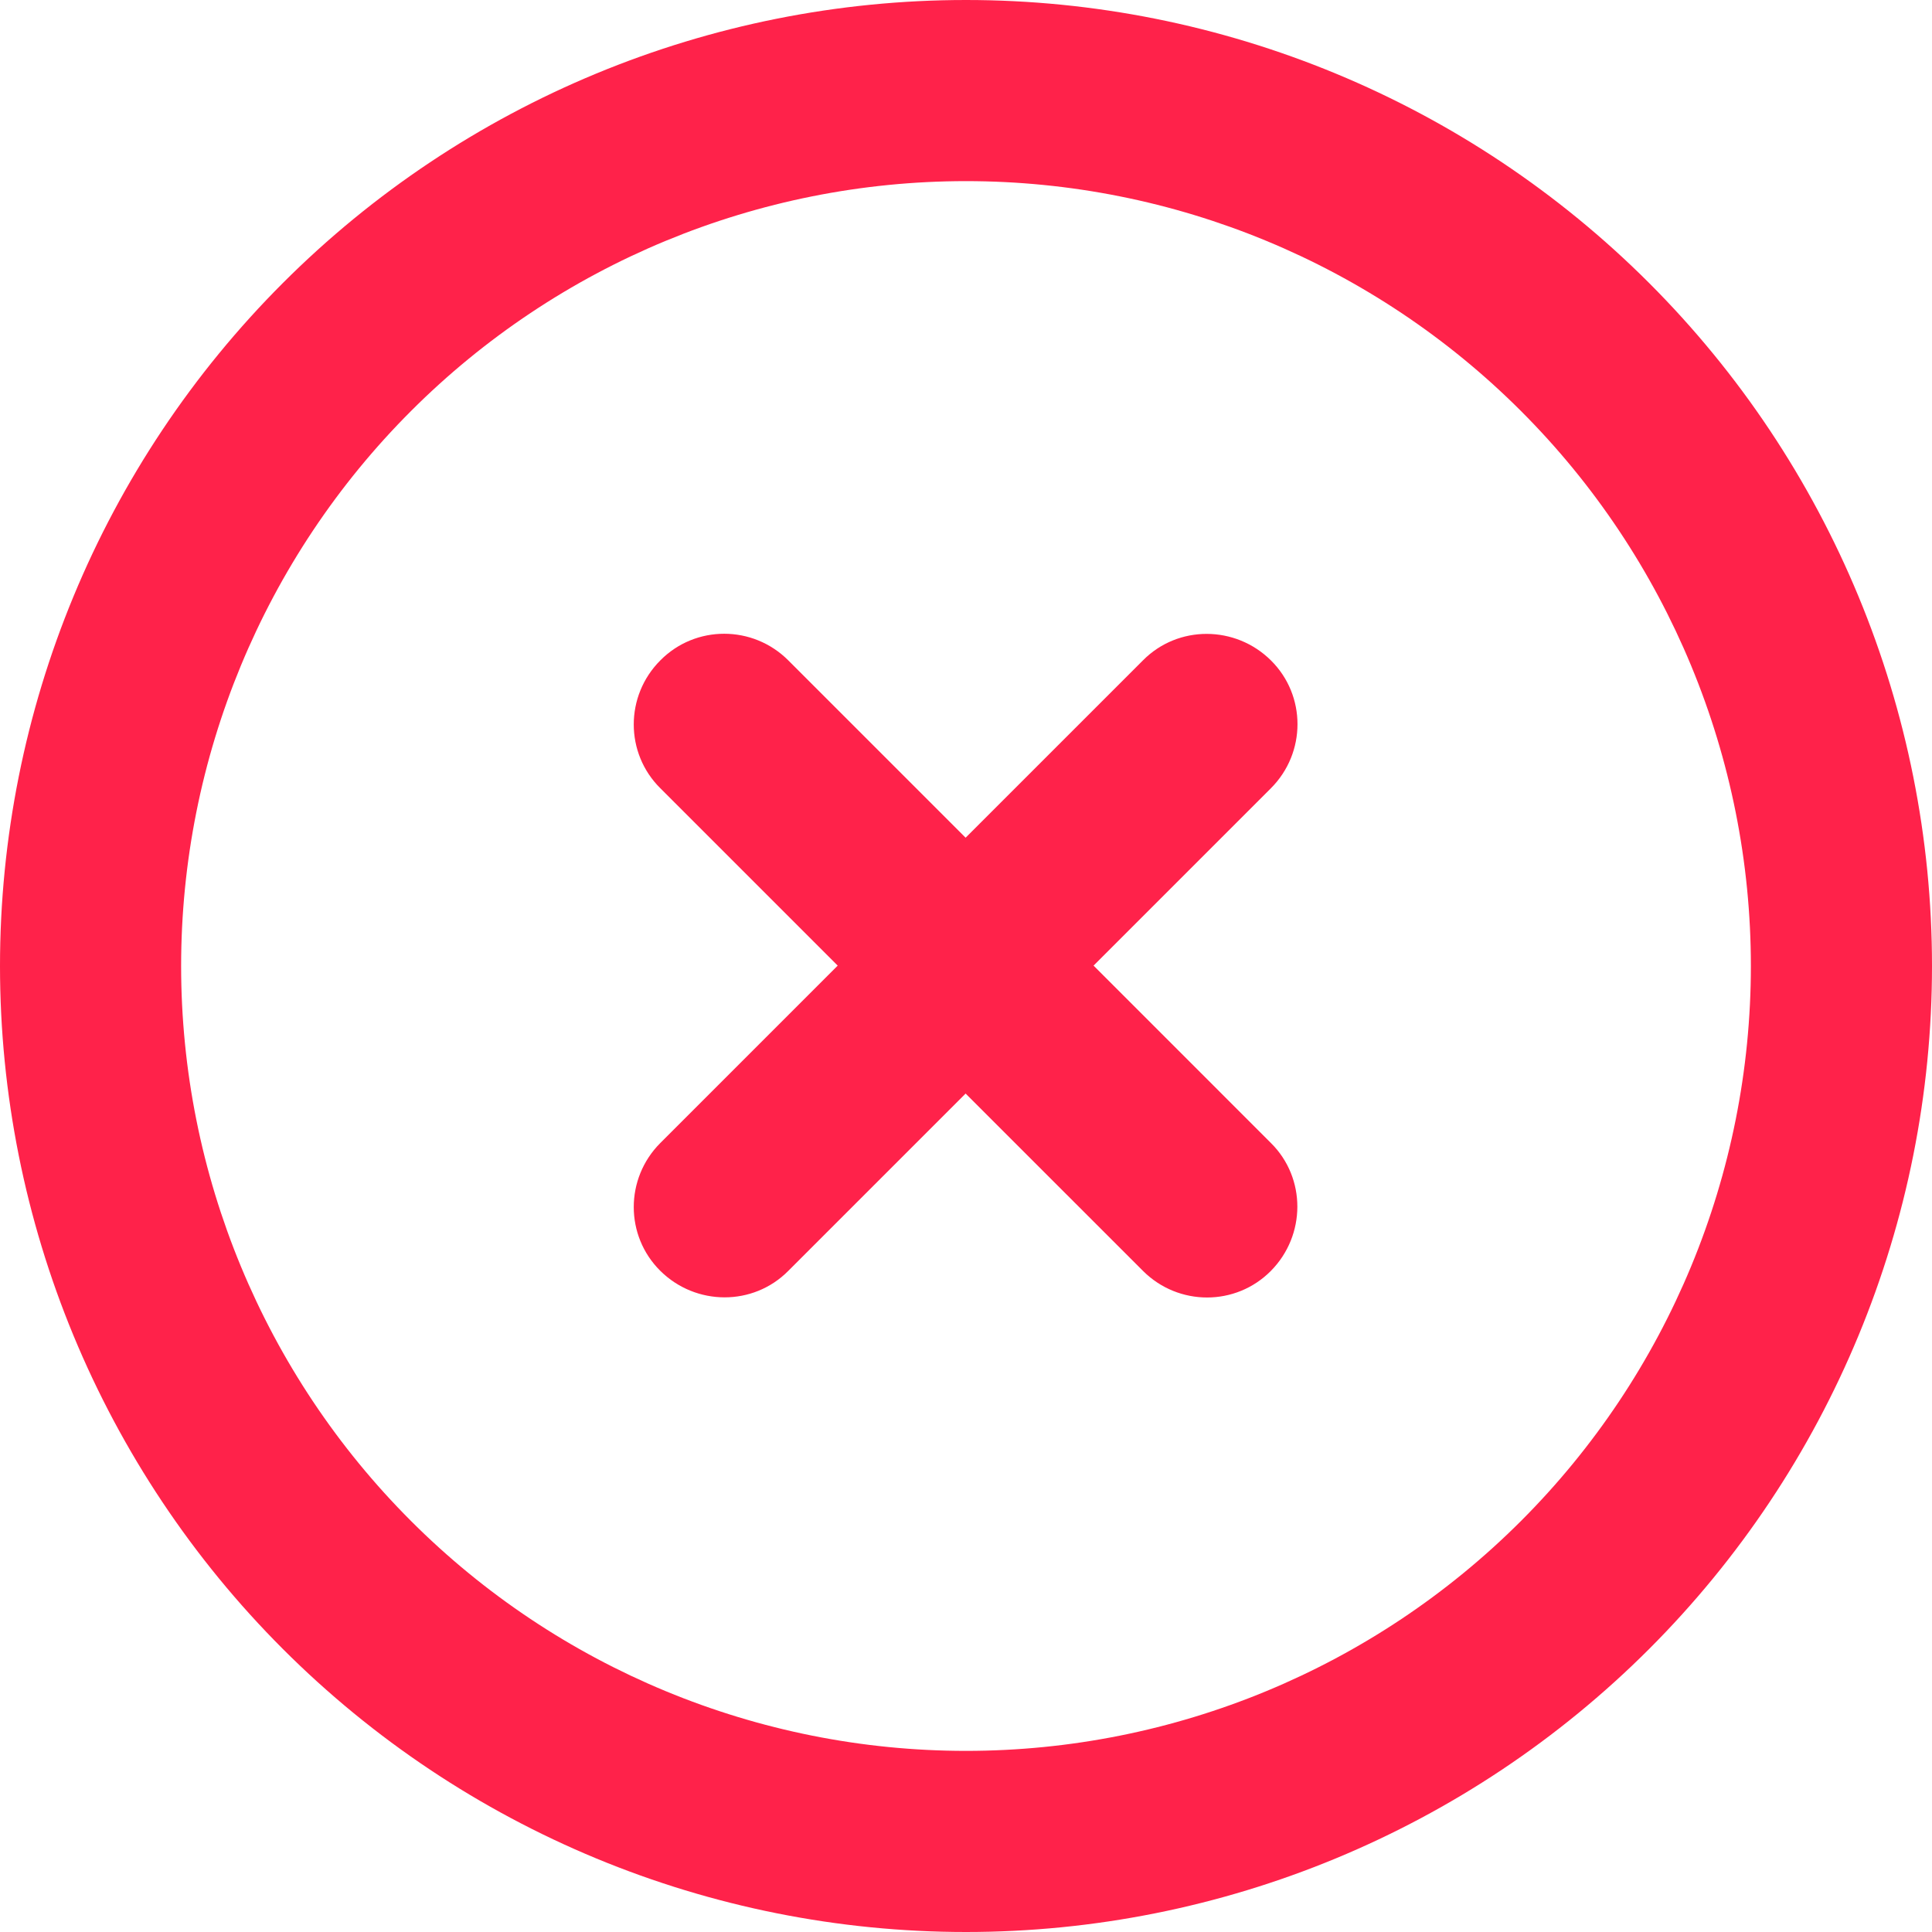 <svg width="100" height="100" viewBox="0 0 100 100" fill="none" xmlns="http://www.w3.org/2000/svg">
<g clip-path="url(#clip0_662_630)">
<path d="M50 9.375C60.774 9.375 71.108 13.655 78.726 21.274C86.345 28.892 90.625 39.226 90.625 50C90.625 60.774 86.345 71.108 78.726 78.726C71.108 86.345 60.774 90.625 50 90.625C39.226 90.625 28.892 86.345 21.274 78.726C13.655 71.108 9.375 60.774 9.375 50C9.375 39.226 13.655 28.892 21.274 21.274C28.892 13.655 39.226 9.375 50 9.375ZM50 100C63.261 100 75.978 94.732 85.355 85.355C94.732 75.978 100 63.261 100 50C100 36.739 94.732 24.021 85.355 14.645C75.978 5.268 63.261 0 50 0C36.739 0 24.021 5.268 14.645 14.645C5.268 24.021 0 36.739 0 50C0 63.261 5.268 75.978 14.645 85.355C24.021 94.732 36.739 100 50 100ZM34.18 34.18C32.344 36.016 32.344 38.984 34.18 40.801L43.359 49.98L34.18 59.16C32.344 60.996 32.344 63.965 34.18 65.781C36.016 67.598 38.984 67.617 40.801 65.781L49.98 56.602L59.16 65.781C60.996 67.617 63.965 67.617 65.781 65.781C67.598 63.945 67.617 60.977 65.781 59.16L56.602 49.98L65.781 40.801C67.617 38.965 67.617 35.996 65.781 34.18C63.945 32.363 60.977 32.344 59.16 34.18L49.98 43.359L40.801 34.18C38.965 32.344 35.996 32.344 34.18 34.18Z" fill="#FF224A"/>
</g>
<defs>
<clipPath id="clip0_662_630">
<rect width="100" height="100" fill="white"/>
</clipPath>
</defs>
</svg>
